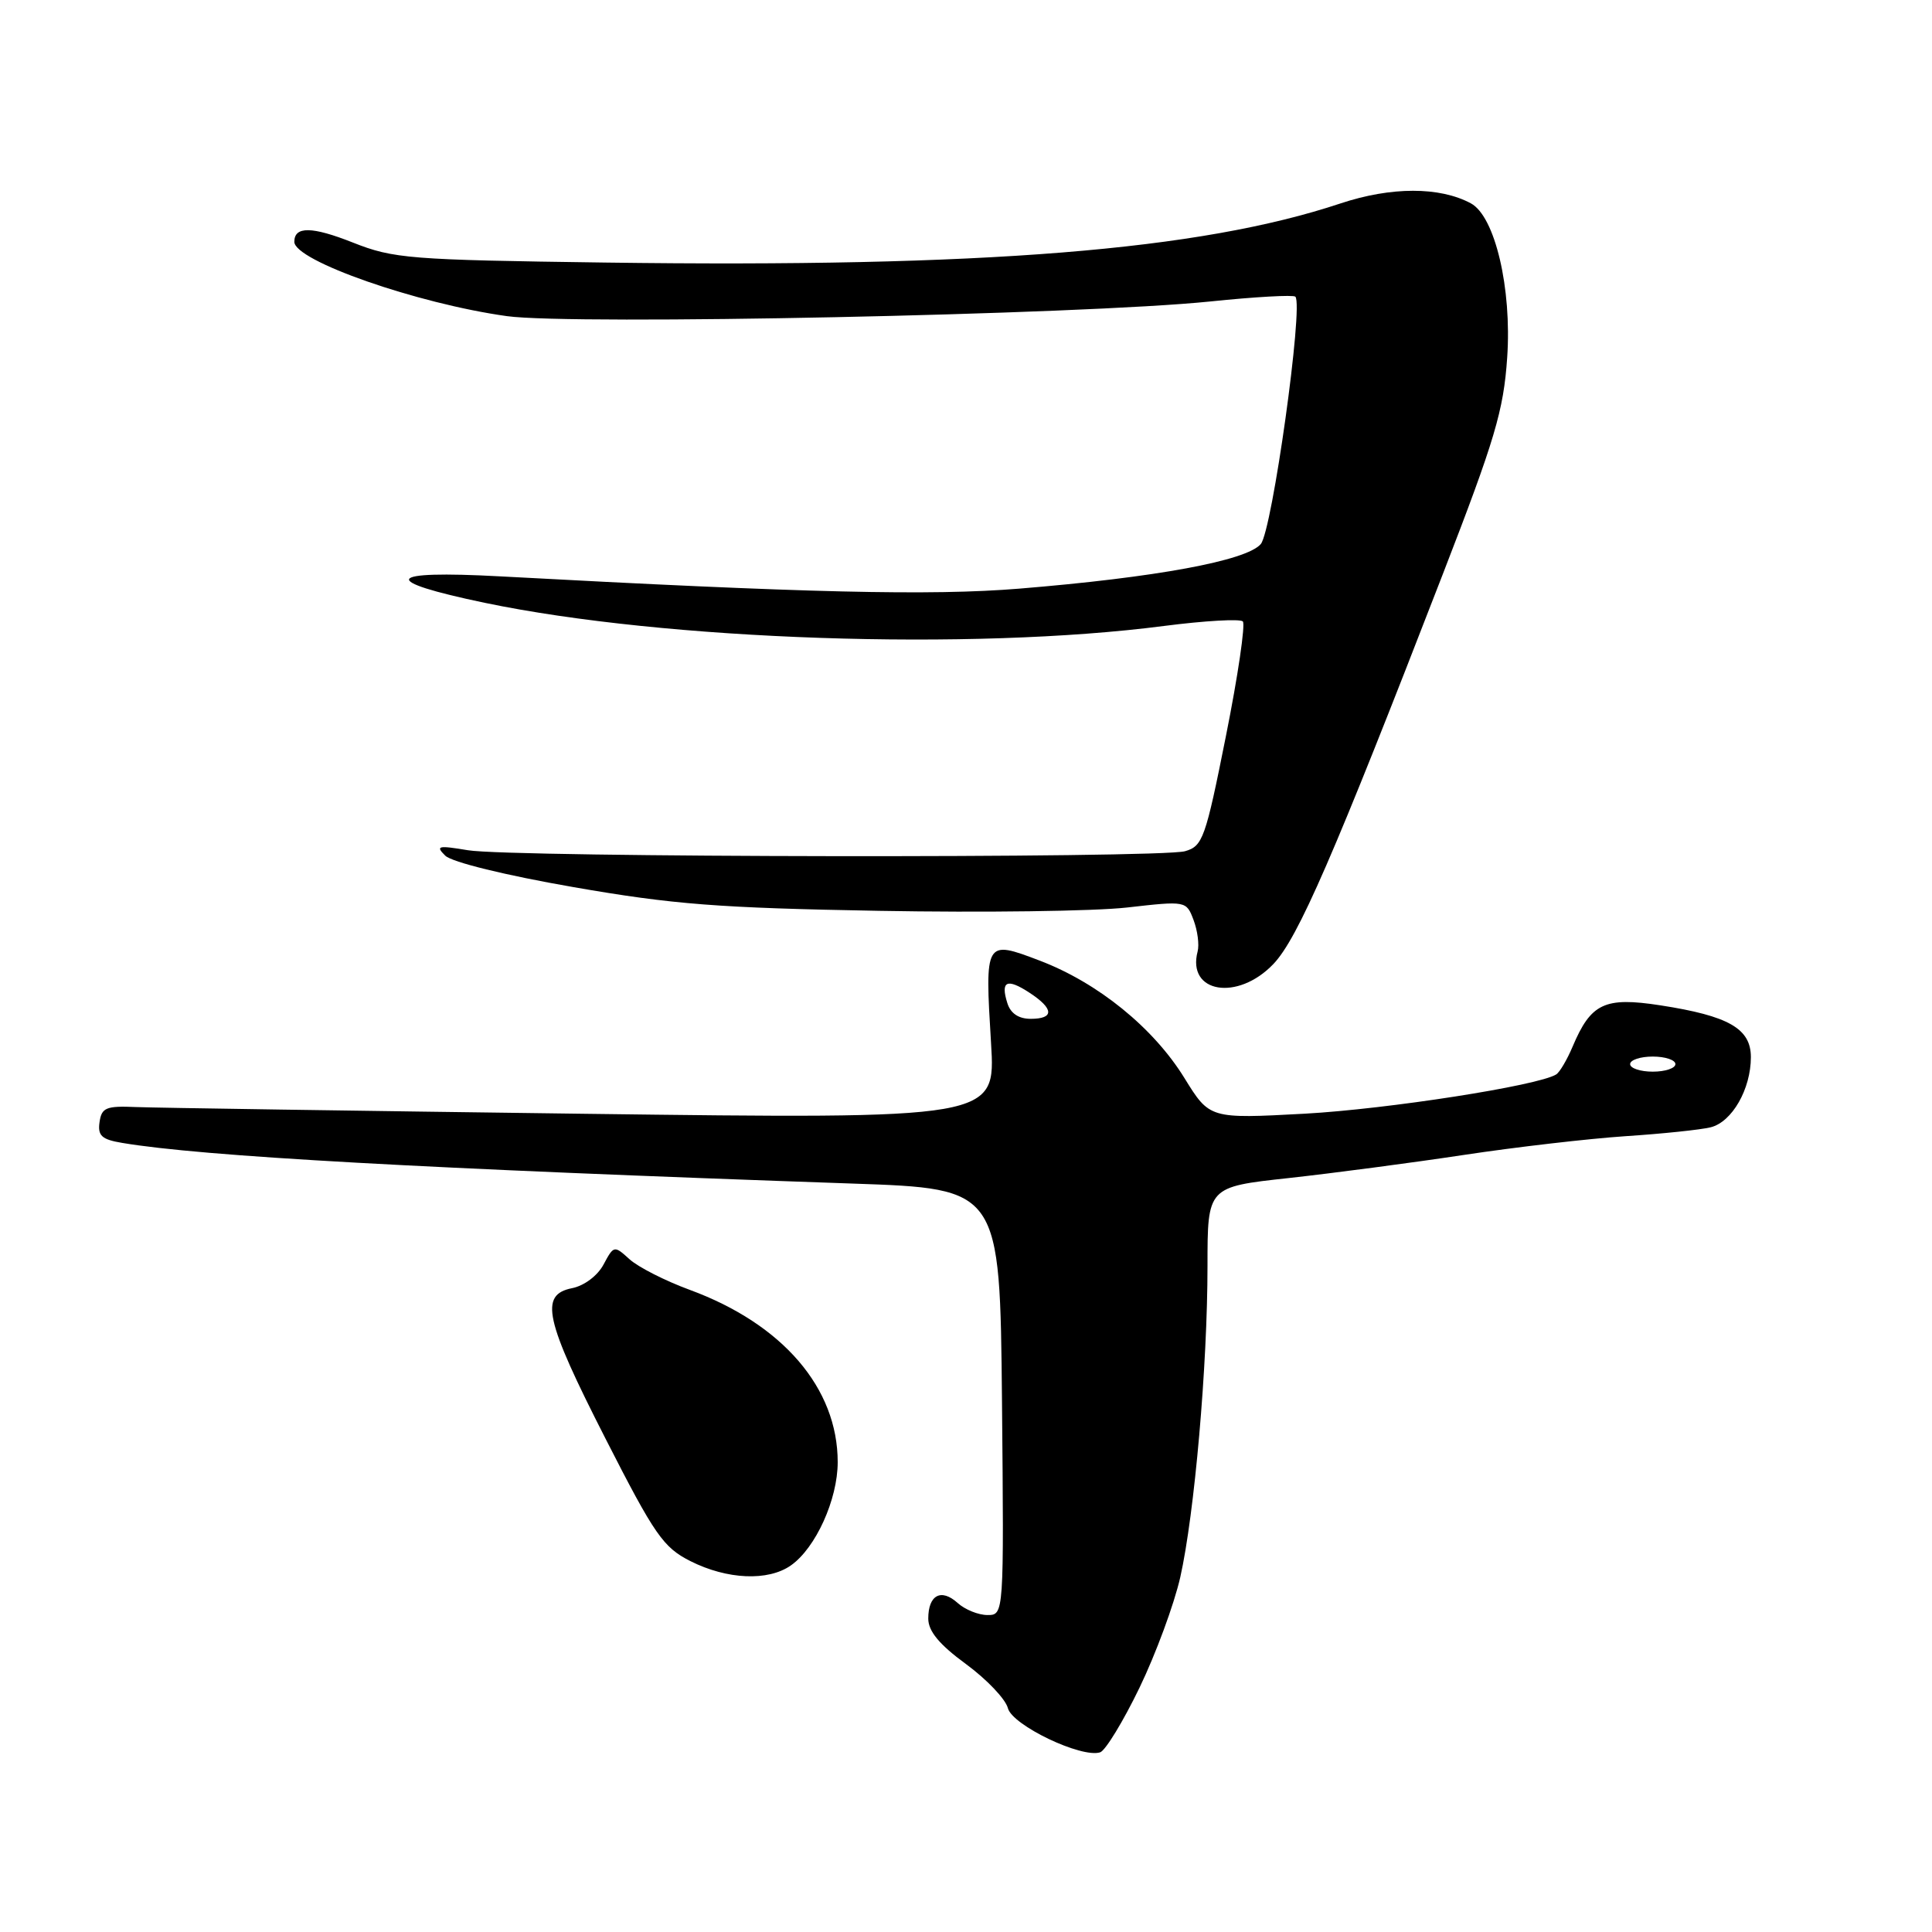 <?xml version="1.0" encoding="UTF-8" standalone="no"?>
<!DOCTYPE svg PUBLIC "-//W3C//DTD SVG 1.1//EN" "http://www.w3.org/Graphics/SVG/1.1/DTD/svg11.dtd" >
<svg xmlns="http://www.w3.org/2000/svg" xmlns:xlink="http://www.w3.org/1999/xlink" version="1.1" viewBox="0 0 256 256">
 <g >
 <path fill="currentColor"
d=" M 150.99 223.63 C 153.15 219.16 155.58 212.57 156.39 209.00 C 158.28 200.59 160.00 180.97 160.00 167.72 C 160.00 157.27 160.00 157.27 170.75 156.10 C 176.66 155.45 187.12 154.07 194.00 153.03 C 200.88 151.99 210.50 150.88 215.39 150.55 C 220.28 150.23 225.36 149.70 226.68 149.37 C 229.51 148.66 232.00 144.31 232.00 140.08 C 232.00 136.29 229.06 134.61 220.00 133.21 C 212.62 132.07 210.81 132.93 208.38 138.68 C 207.64 140.43 206.66 142.09 206.20 142.37 C 203.80 143.86 183.88 146.96 172.89 147.57 C 160.28 148.25 160.28 148.25 156.94 142.84 C 152.83 136.18 145.48 130.22 137.75 127.28 C 130.52 124.53 130.49 124.57 131.32 138.24 C 131.93 148.28 131.93 148.28 77.22 147.58 C 47.12 147.19 20.48 146.79 18.00 146.69 C 14.06 146.52 13.46 146.77 13.19 148.69 C 12.93 150.49 13.48 150.99 16.19 151.44 C 26.72 153.22 56.20 154.86 113.00 156.83 C 132.50 157.50 132.50 157.50 132.77 185.75 C 133.03 214.00 133.03 214.00 130.84 214.00 C 129.64 214.00 127.86 213.28 126.89 212.40 C 124.71 210.43 123.00 211.34 123.00 214.47 C 123.00 216.14 124.45 217.90 128.00 220.50 C 130.75 222.52 133.25 225.15 133.55 226.34 C 134.13 228.61 143.31 233.00 145.78 232.19 C 146.48 231.95 148.83 228.10 150.99 223.63 Z  M 104.79 207.43 C 108.08 205.13 111.00 198.69 111.00 193.74 C 111.00 183.93 103.71 175.44 91.39 170.91 C 88.15 169.72 84.57 167.90 83.42 166.86 C 81.38 165.01 81.33 165.02 79.97 167.56 C 79.18 169.04 77.41 170.37 75.80 170.69 C 71.45 171.56 72.17 174.82 80.24 190.64 C 86.76 203.43 87.89 205.04 91.49 206.86 C 96.36 209.31 101.78 209.54 104.79 207.43 Z  M 168.72 127.75 C 171.98 124.34 176.72 113.43 191.21 76.00 C 198.09 58.23 199.23 54.42 199.71 47.38 C 200.34 38.20 198.09 28.65 194.89 26.94 C 190.75 24.72 184.33 24.73 177.64 26.95 C 158.97 33.17 130.35 35.47 80.17 34.79 C 54.22 34.44 52.14 34.27 46.76 32.14 C 41.33 29.99 39.00 29.96 39.00 32.04 C 39.00 34.55 55.26 40.23 67.17 41.89 C 75.88 43.10 143.29 41.70 160.33 39.95 C 166.29 39.33 171.38 39.05 171.64 39.31 C 172.75 40.42 168.57 70.31 167.06 72.09 C 165.18 74.30 153.14 76.52 135.03 78.00 C 123.32 78.95 106.98 78.57 66.25 76.37 C 50.95 75.54 50.15 76.94 64.25 79.88 C 88.20 84.87 128.76 86.25 154.26 82.94 C 159.62 82.25 164.31 81.98 164.68 82.34 C 165.04 82.71 164.04 89.55 162.44 97.54 C 159.73 111.13 159.37 112.12 157.02 112.79 C 153.65 113.74 67.73 113.63 62.00 112.66 C 58.03 112.00 57.68 112.08 59.00 113.38 C 59.87 114.24 66.97 115.98 76.00 117.55 C 89.21 119.85 95.19 120.31 116.50 120.69 C 130.25 120.94 145.03 120.74 149.34 120.25 C 157.17 119.36 157.19 119.37 158.15 121.90 C 158.68 123.30 158.93 125.18 158.69 126.08 C 157.25 131.57 163.98 132.70 168.72 127.75 Z  M 216.00 141.00 C 216.00 140.45 217.35 140.00 219.00 140.00 C 220.65 140.00 222.00 140.45 222.00 141.00 C 222.00 141.55 220.65 142.00 219.00 142.00 C 217.35 142.00 216.00 141.55 216.00 141.00 Z  M 133.48 132.92 C 132.55 129.99 133.42 129.58 136.41 131.54 C 139.66 133.66 139.72 135.00 136.57 135.00 C 134.98 135.00 133.90 134.28 133.48 132.92 Z "/>
</g>
</svg>